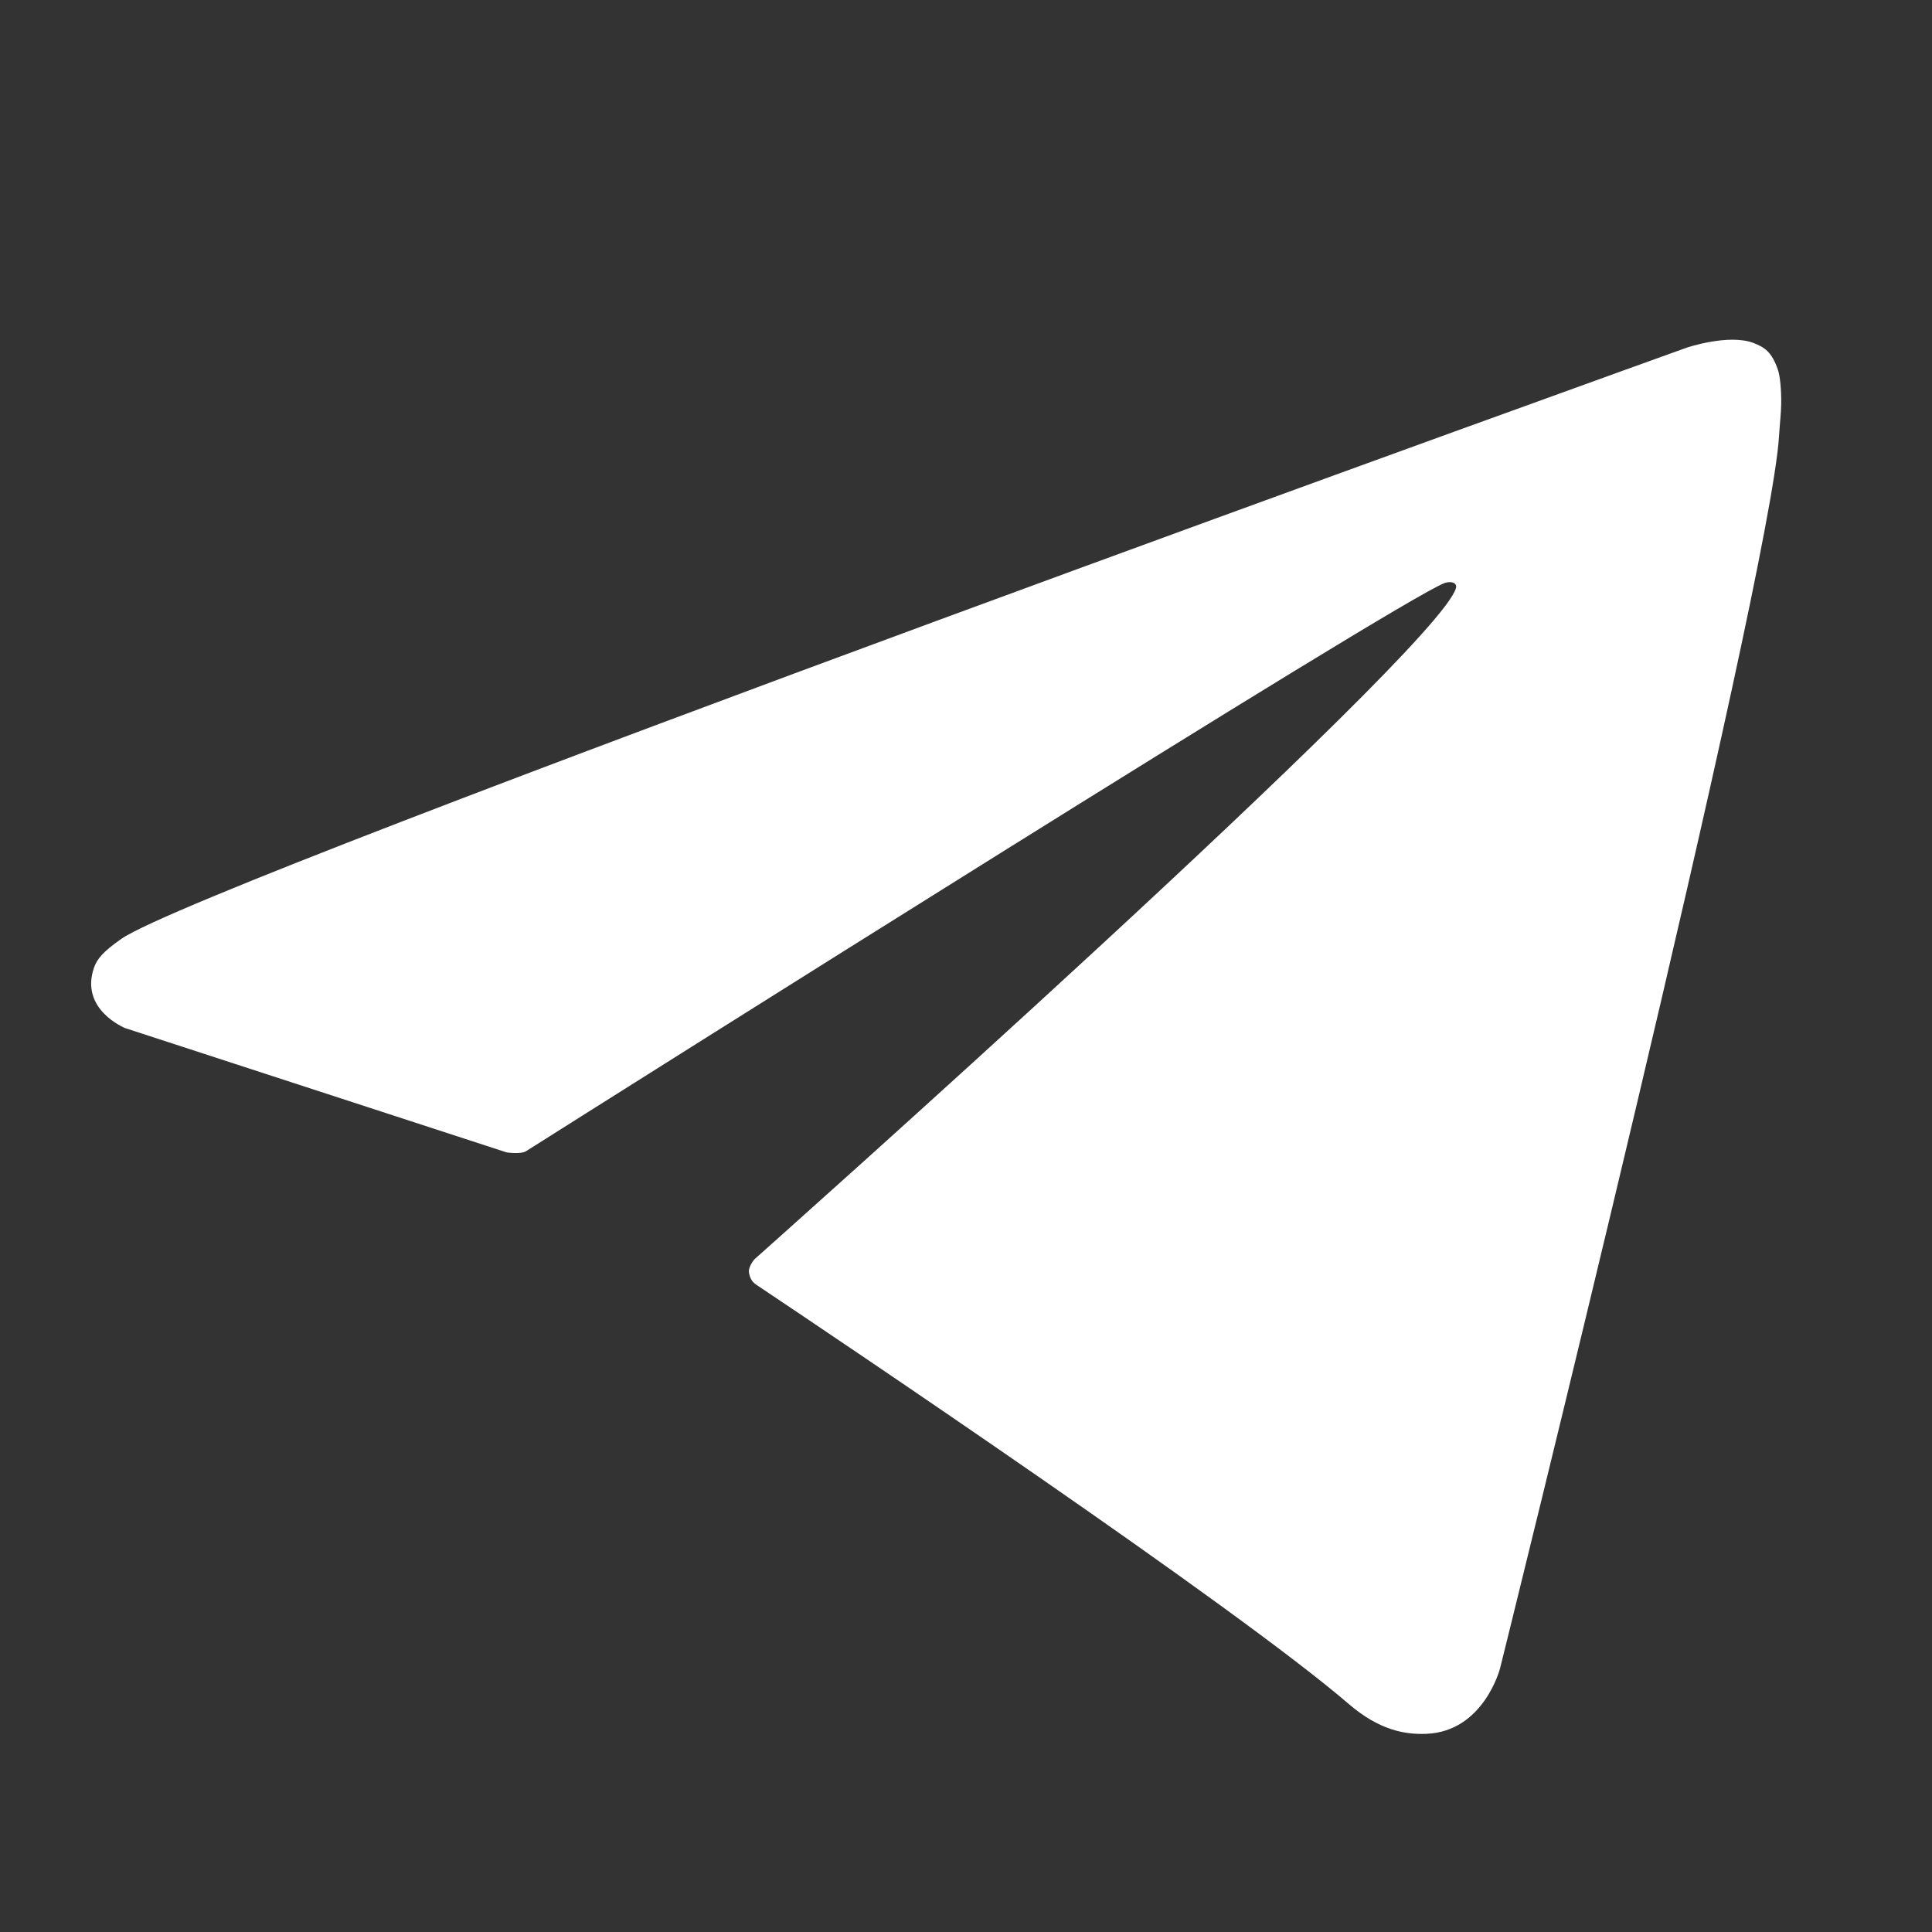 <?xml version="1.0" encoding="utf-8"?>
<!-- Generator: Adobe Illustrator 25.1.0, SVG Export Plug-In . SVG Version: 6.00 Build 0)  -->
<svg version="1.1" id="Isolation_Mode" xmlns="http://www.w3.org/2000/svg" xmlns:xlink="http://www.w3.org/1999/xlink" x="0px"
	 y="0px" viewBox="0 0 2000 2000" style="enable-background:new 0 0 2000 2000;" xml:space="preserve">
<rect x="0" y="0" width="2000" height="2000" fill="#333333" stroke="none"/>
<g>
	<path fill="#fff" d="M524.47,1192.96l-395.1-128.74c0,0-47.17-19.15-32.02-62.6c3.13-8.96,9.43-16.58,28.3-29.73
		c87.56-61.02,1620.52-612.02,1620.52-612.02s43.29-14.57,68.86-4.88c11.69,4.43,19.15,9.43,25.44,27.73
		c2.29,6.65,3.6,20.8,3.43,34.87c-0.12,10.15-1.37,19.55-2.29,34.3c-9.34,150.64-288.69,1274.94-288.69,1274.94
		s-16.71,65.79-76.61,68.03c-21.84,0.82-48.35-3.61-80.04-30.87c-117.52-101.1-523.76-374.11-613.52-434.15
		c-5.05-3.38-6.5-7.78-7.36-12.07c-1.26-6.33,5.62-14.18,5.62-14.18s707.36-628.77,726.18-694.75c1.46-5.11-4.01-7.64-11.43-5.43
		c-46.99,17.28-861.42,531.57-951.3,588.36C539.21,1195.1,524.47,1192.96,524.47,1192.96z"/>
</g>
</svg>
